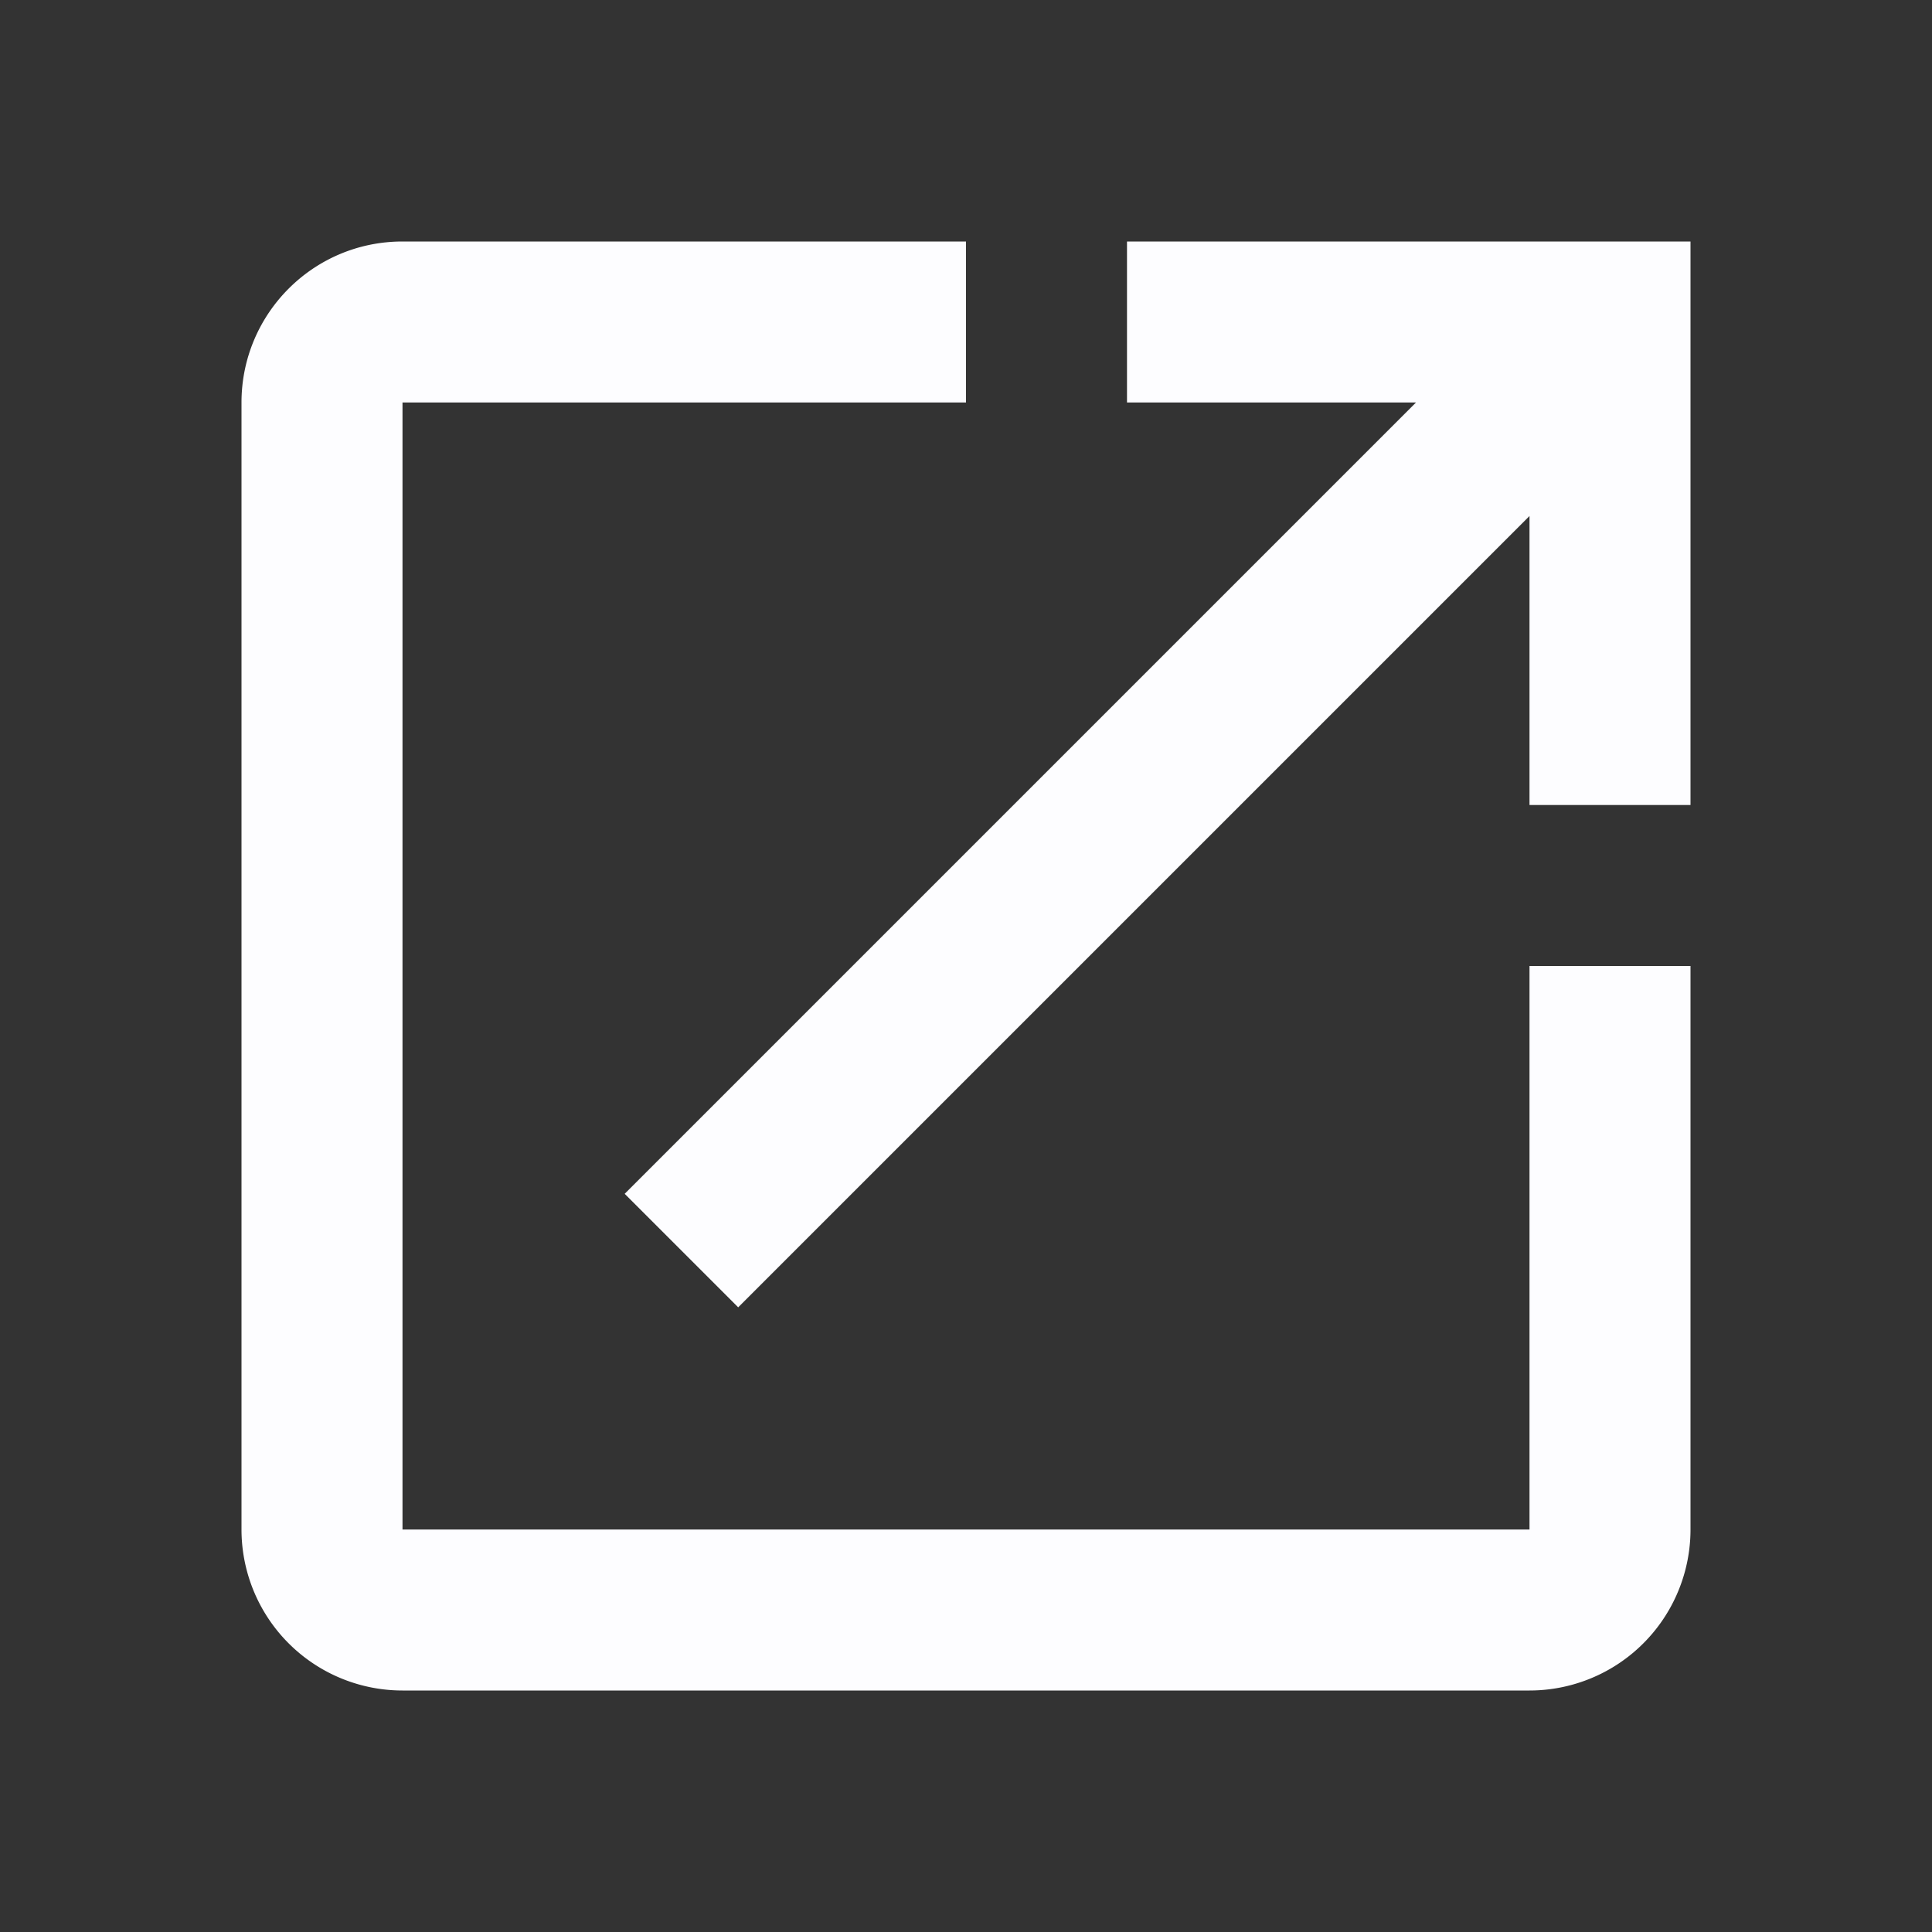 <?xml version="1.0" encoding="UTF-8"?><!DOCTYPE svg PUBLIC "-//W3C//DTD SVG 1.1//EN" "http://www.w3.org/Graphics/SVG/1.1/DTD/svg11.dtd"><svg xmlns="http://www.w3.org/2000/svg" xmlns:xlink="http://www.w3.org/1999/xlink" version="1.1" width="24" height="24" viewBox="0 0 24 24"><rect x="0" y="0" width="24" height="24" fill="#333333" stroke="none"/><path fill="#FDFDFF" d="M14,3V5H17.59L7.76,14.83L9.17,16.24L19,6.41V10H21V3M19,19H5V5H12V3H5C3.89,3 3,3.9 3,5V19A2,2 0 0,0 5,21H19A2,2 0 0,0 21,19V12H19V19Z" /></svg>